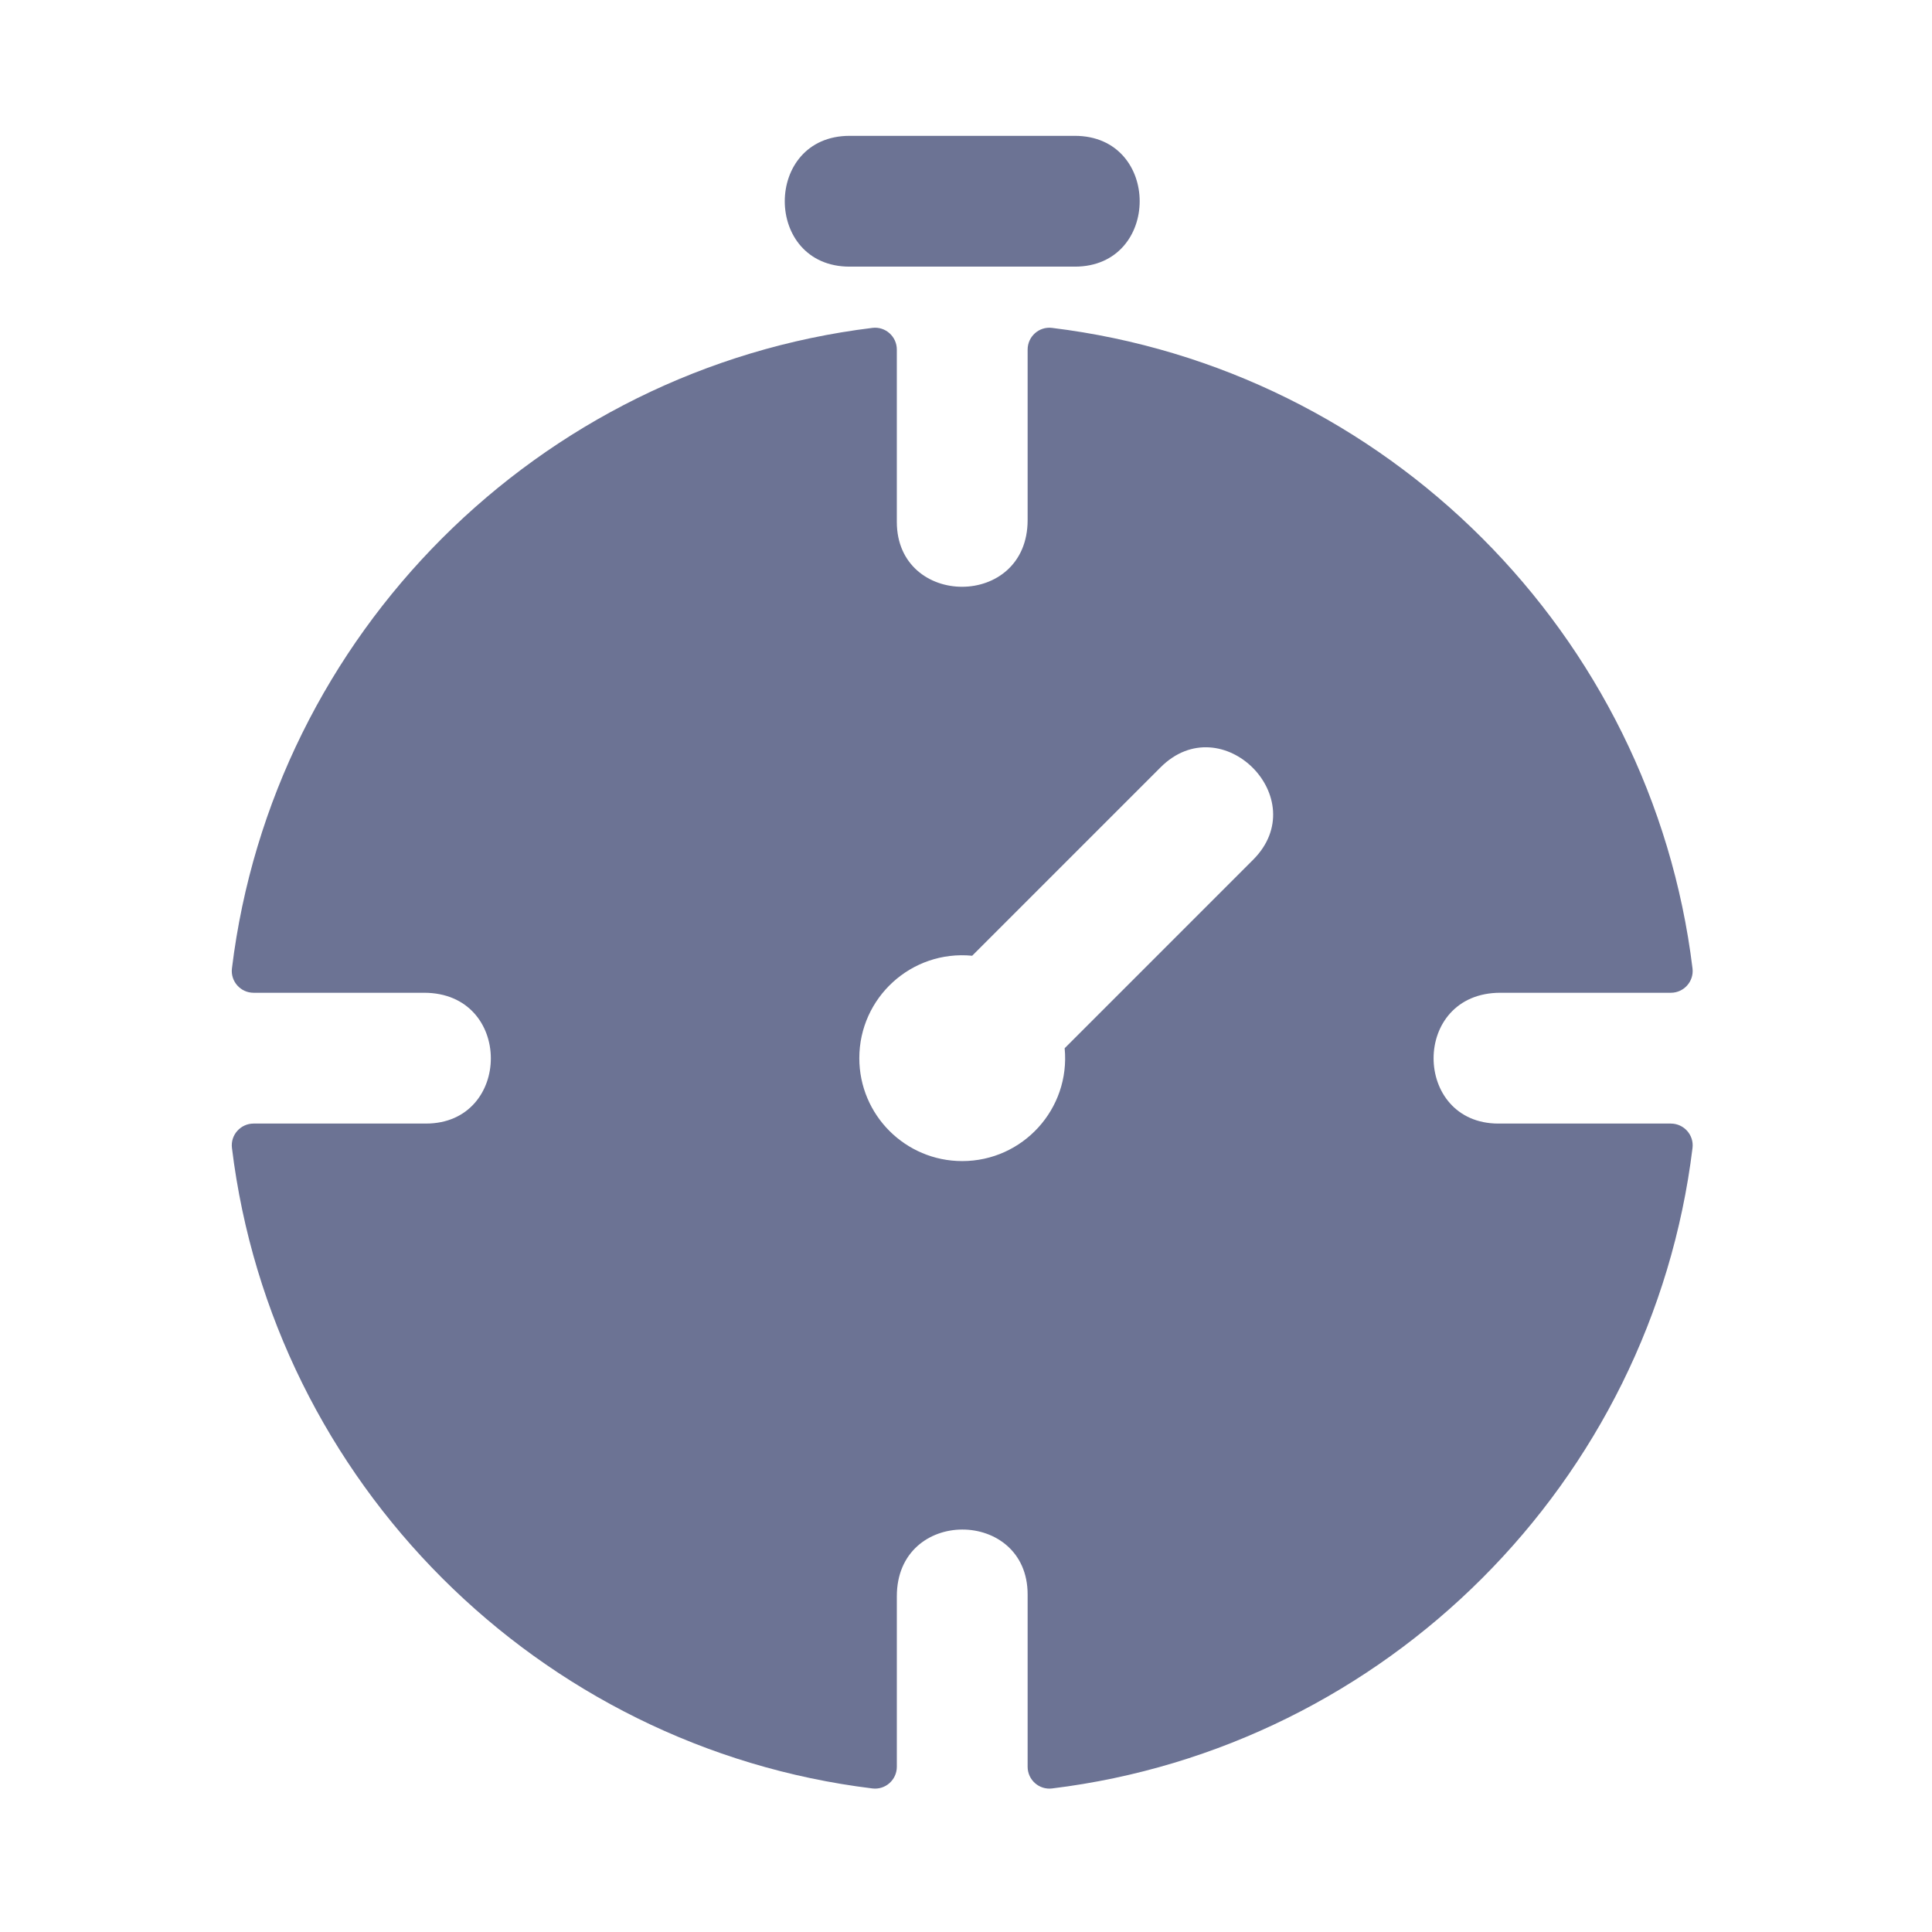 <svg width="256" height="256" viewBox="0 0 256 256" fill="none" xmlns="http://www.w3.org/2000/svg">
<rect width="256" height="256" fill="white"/>
<g clip-path="url(#clip0_235_2)">
<path d="M221.394 148.879H198.559C187.14 148.879 186.961 131.547 198.804 131.547H221.394C223.124 131.547 224.476 130.034 224.266 128.317C218.856 84.049 183.664 48.856 139.396 43.447C137.679 43.237 136.166 44.589 136.166 46.32V68.909C136.166 80.737 118.834 80.58 118.834 69.154V46.319C118.834 44.588 117.321 43.236 115.604 43.446C71.336 48.856 36.144 84.049 30.734 128.316C30.524 130.034 31.876 131.547 33.606 131.547H56.196C68.025 131.547 67.868 148.878 56.441 148.878H33.606C31.876 148.878 30.524 150.391 30.734 152.109C36.144 196.376 71.337 231.569 115.604 236.979C117.322 237.188 118.835 235.837 118.835 234.105V211.515C118.835 199.687 136.166 199.843 136.166 211.27V234.105C136.166 235.837 137.679 237.188 139.397 236.979C183.664 231.569 218.857 196.376 224.267 152.109C224.476 150.392 223.125 148.879 221.394 148.879ZM166.038 113.929L141.073 138.895C141.846 146.967 135.504 153.85 127.5 153.85C119.969 153.85 113.863 147.744 113.863 140.212C113.863 132.21 120.745 125.865 128.818 126.64L153.784 101.674C161.879 93.578 174.147 105.822 166.038 113.929Z" fill="#6C7394"/>
<path d="M112.579 35.331H142.421C153.872 35.331 153.884 18 142.421 18H112.579C101.128 18 101.115 35.331 112.579 35.331Z" fill="#6C7394"/>
</g>
<defs>
<clipPath id="clip0_235_2">
<rect width="219" height="219" fill="white" transform="translate(18 18)"/>
</clipPath>
</defs>
</svg>
